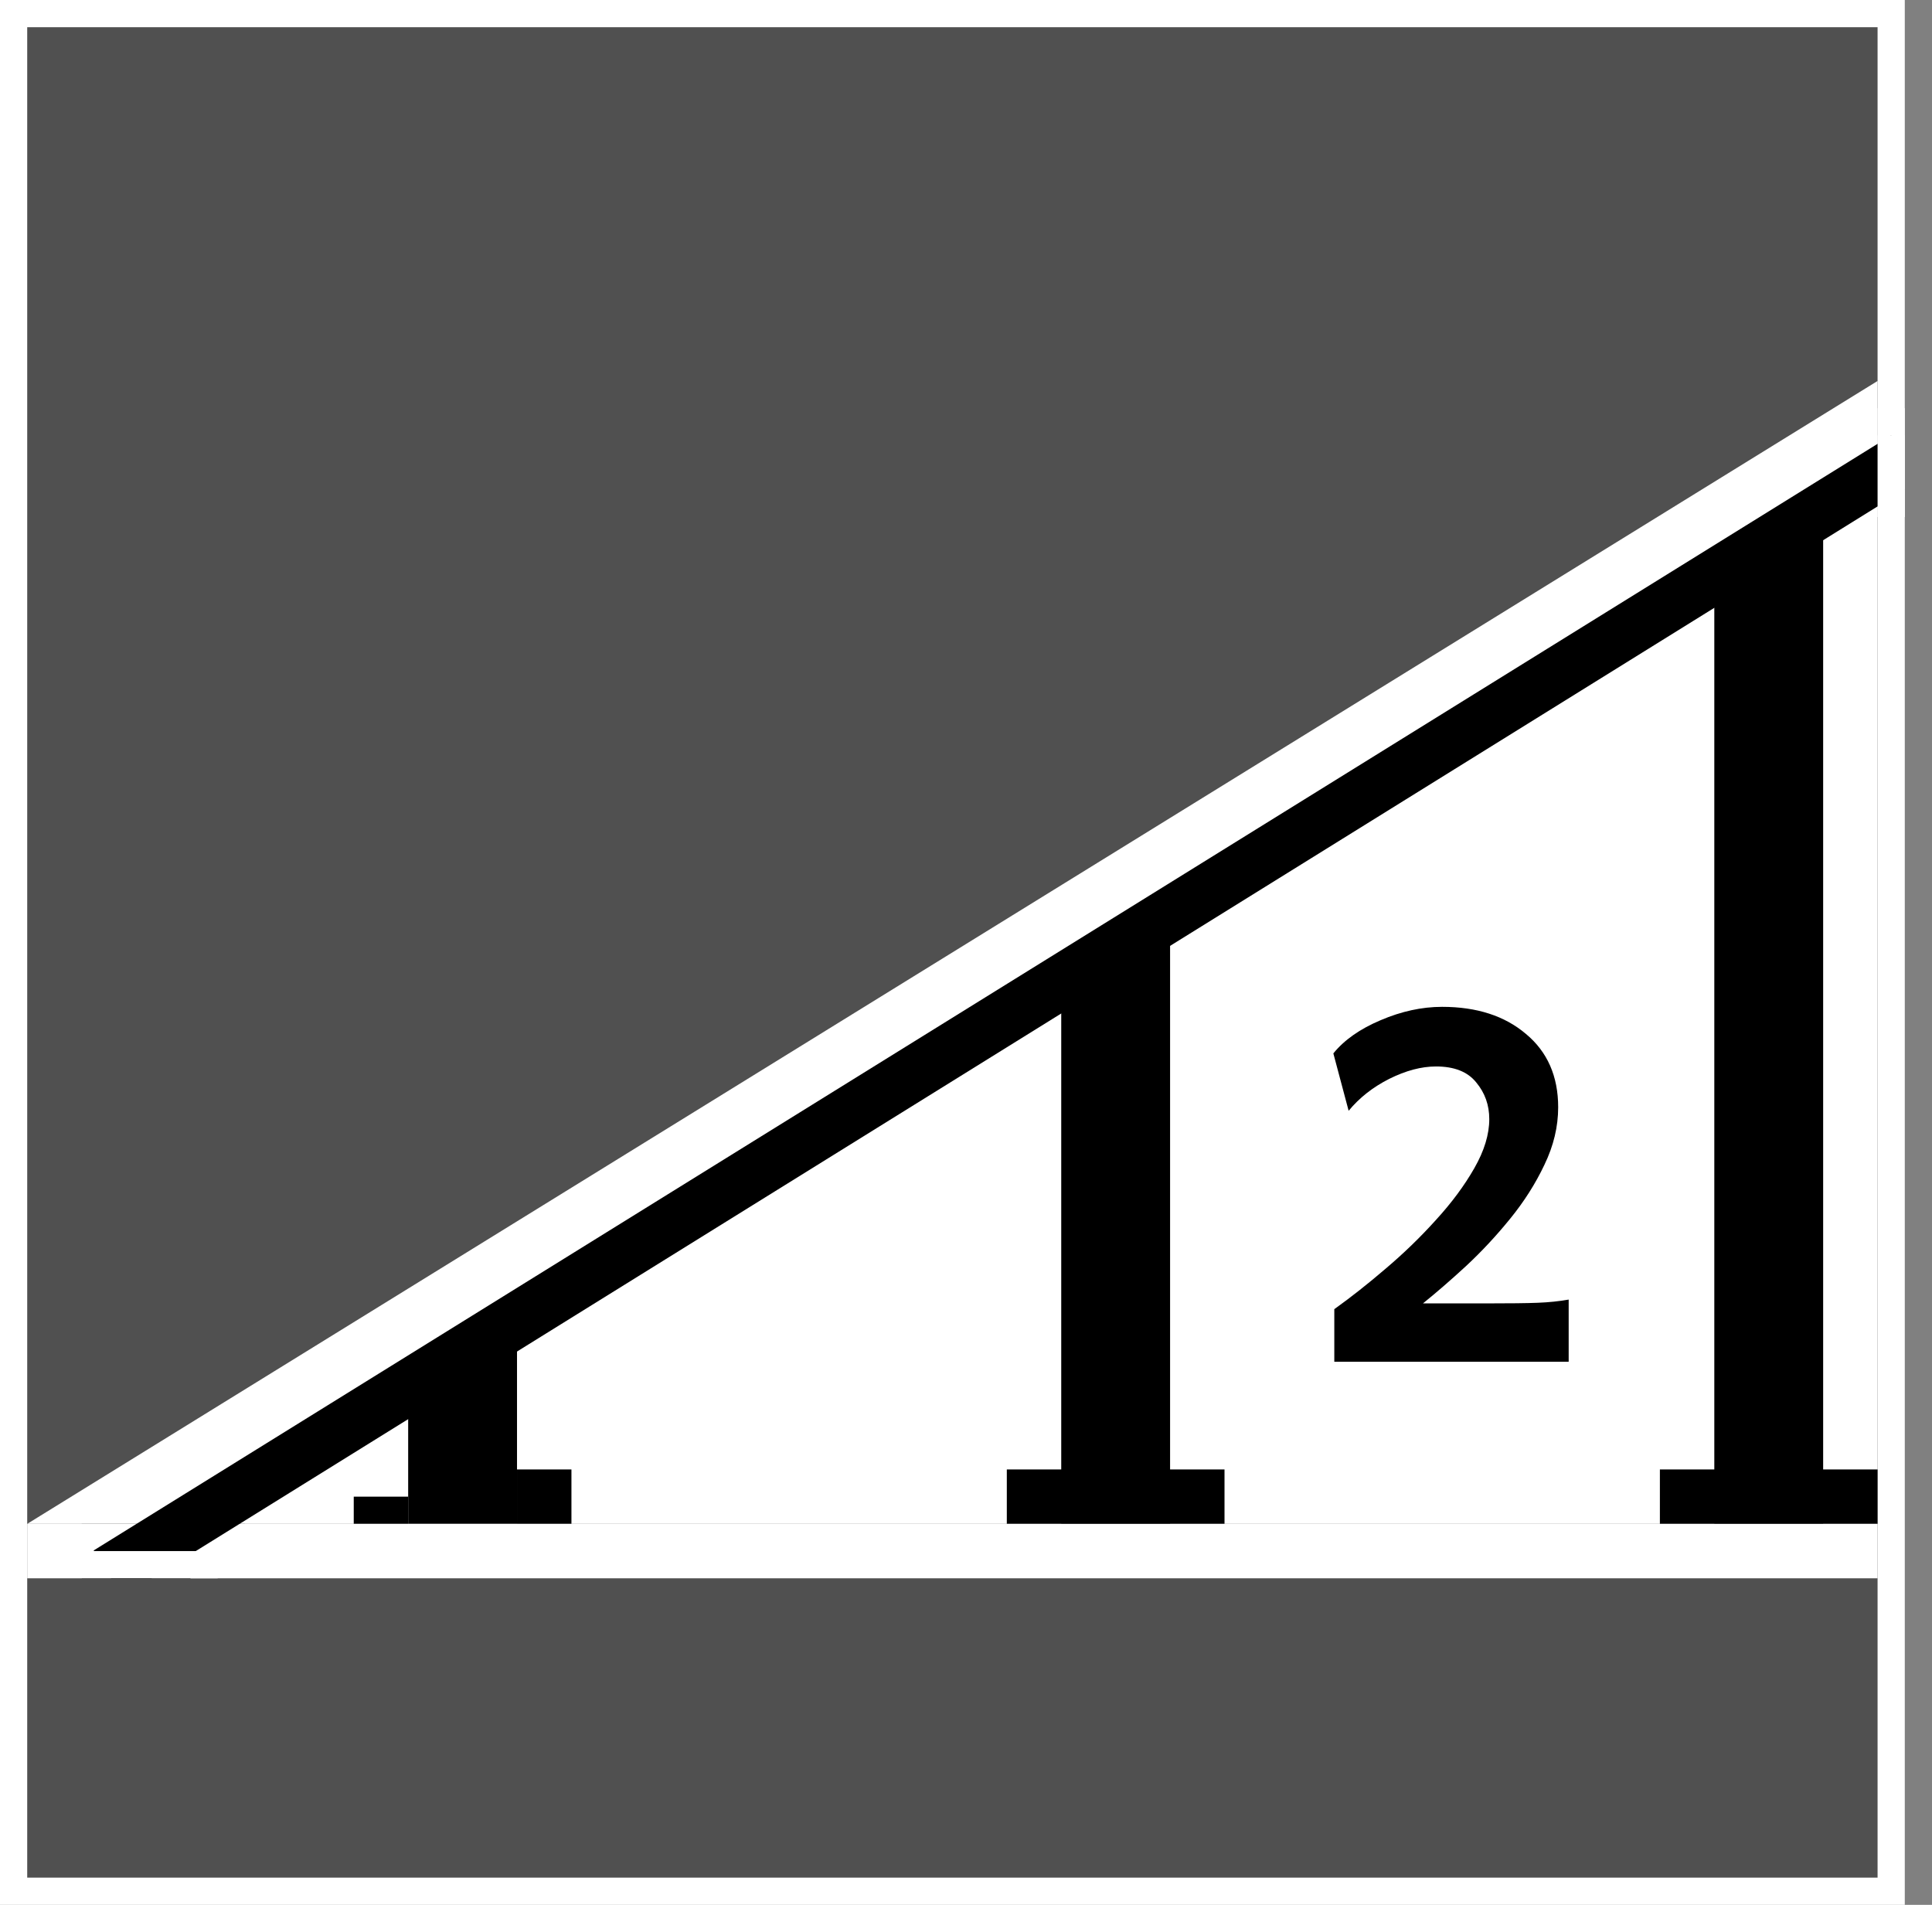 <svg width="71" height="70" viewBox="0 0 71 70" fill="none" xmlns="http://www.w3.org/2000/svg">
<rect x="0" y="0" width="71" height="70" fill="#808080" stroke="none"/>
<rect x="0.5" y="0.5" width="69" height="69" fill="#505050" stroke="white"/>
<path d="M69 14V56H1L69 14Z" fill="white"/>
<path d="M52.996 37C54.27 37 55.297 37.332 56.078 37.996C56.867 38.652 57.262 39.551 57.262 40.691C57.262 41.402 57.094 42.105 56.758 42.801C56.43 43.496 56.008 44.16 55.492 44.793C54.984 45.418 54.445 45.996 53.875 46.527C53.305 47.051 52.777 47.508 52.293 47.898H54.625C55.484 47.898 56.113 47.891 56.512 47.875C56.918 47.859 57.297 47.82 57.648 47.758V50.043H49.035V48.109C49.637 47.68 50.266 47.184 50.922 46.621C51.586 46.059 52.203 45.461 52.773 44.828C53.352 44.195 53.82 43.562 54.18 42.93C54.547 42.289 54.73 41.688 54.73 41.125C54.73 40.609 54.57 40.16 54.25 39.777C53.938 39.387 53.445 39.191 52.773 39.191C52.234 39.191 51.66 39.344 51.051 39.648C50.449 39.953 49.953 40.344 49.562 40.82L49 38.711C49.398 38.219 49.977 37.812 50.734 37.492C51.5 37.164 52.254 37 52.996 37Z" fill="black"/>
<rect x="3" y="56" width="6" height="2" fill="#505050"/>
<rect x="69" y="15" width="1" height="4" fill="white"/>
<path d="M63 21.733L67 19V56H63V21.733Z" fill="black"/>
<path d="M39 35.383L43 34V56H39V35.383Z" fill="black"/>
<rect x="37" y="54" width="8" height="2" fill="black"/>
<rect x="61" y="54" width="8" height="2" fill="black"/>
<path d="M15 51.1L19 49V56H15V51.1Z" fill="black"/>
<rect x="19" y="54" width="2" height="2" fill="black"/>
<rect x="13" y="55" width="2" height="1" fill="black"/>
<rect x="1" y="56" width="68" height="2" fill="white"/>
<path d="M3.442 56.977L69.5 16L69.985 17.998L4.498 58.675L3.442 56.977Z" fill="black"/>
<rect x="3" y="57" width="5" height="1" fill="white"/>
<rect x="3" y="58" width="4" height="1" fill="#505050"/>
<rect x="69" y="16" width="1" height="3" fill="white"/>
</svg>
